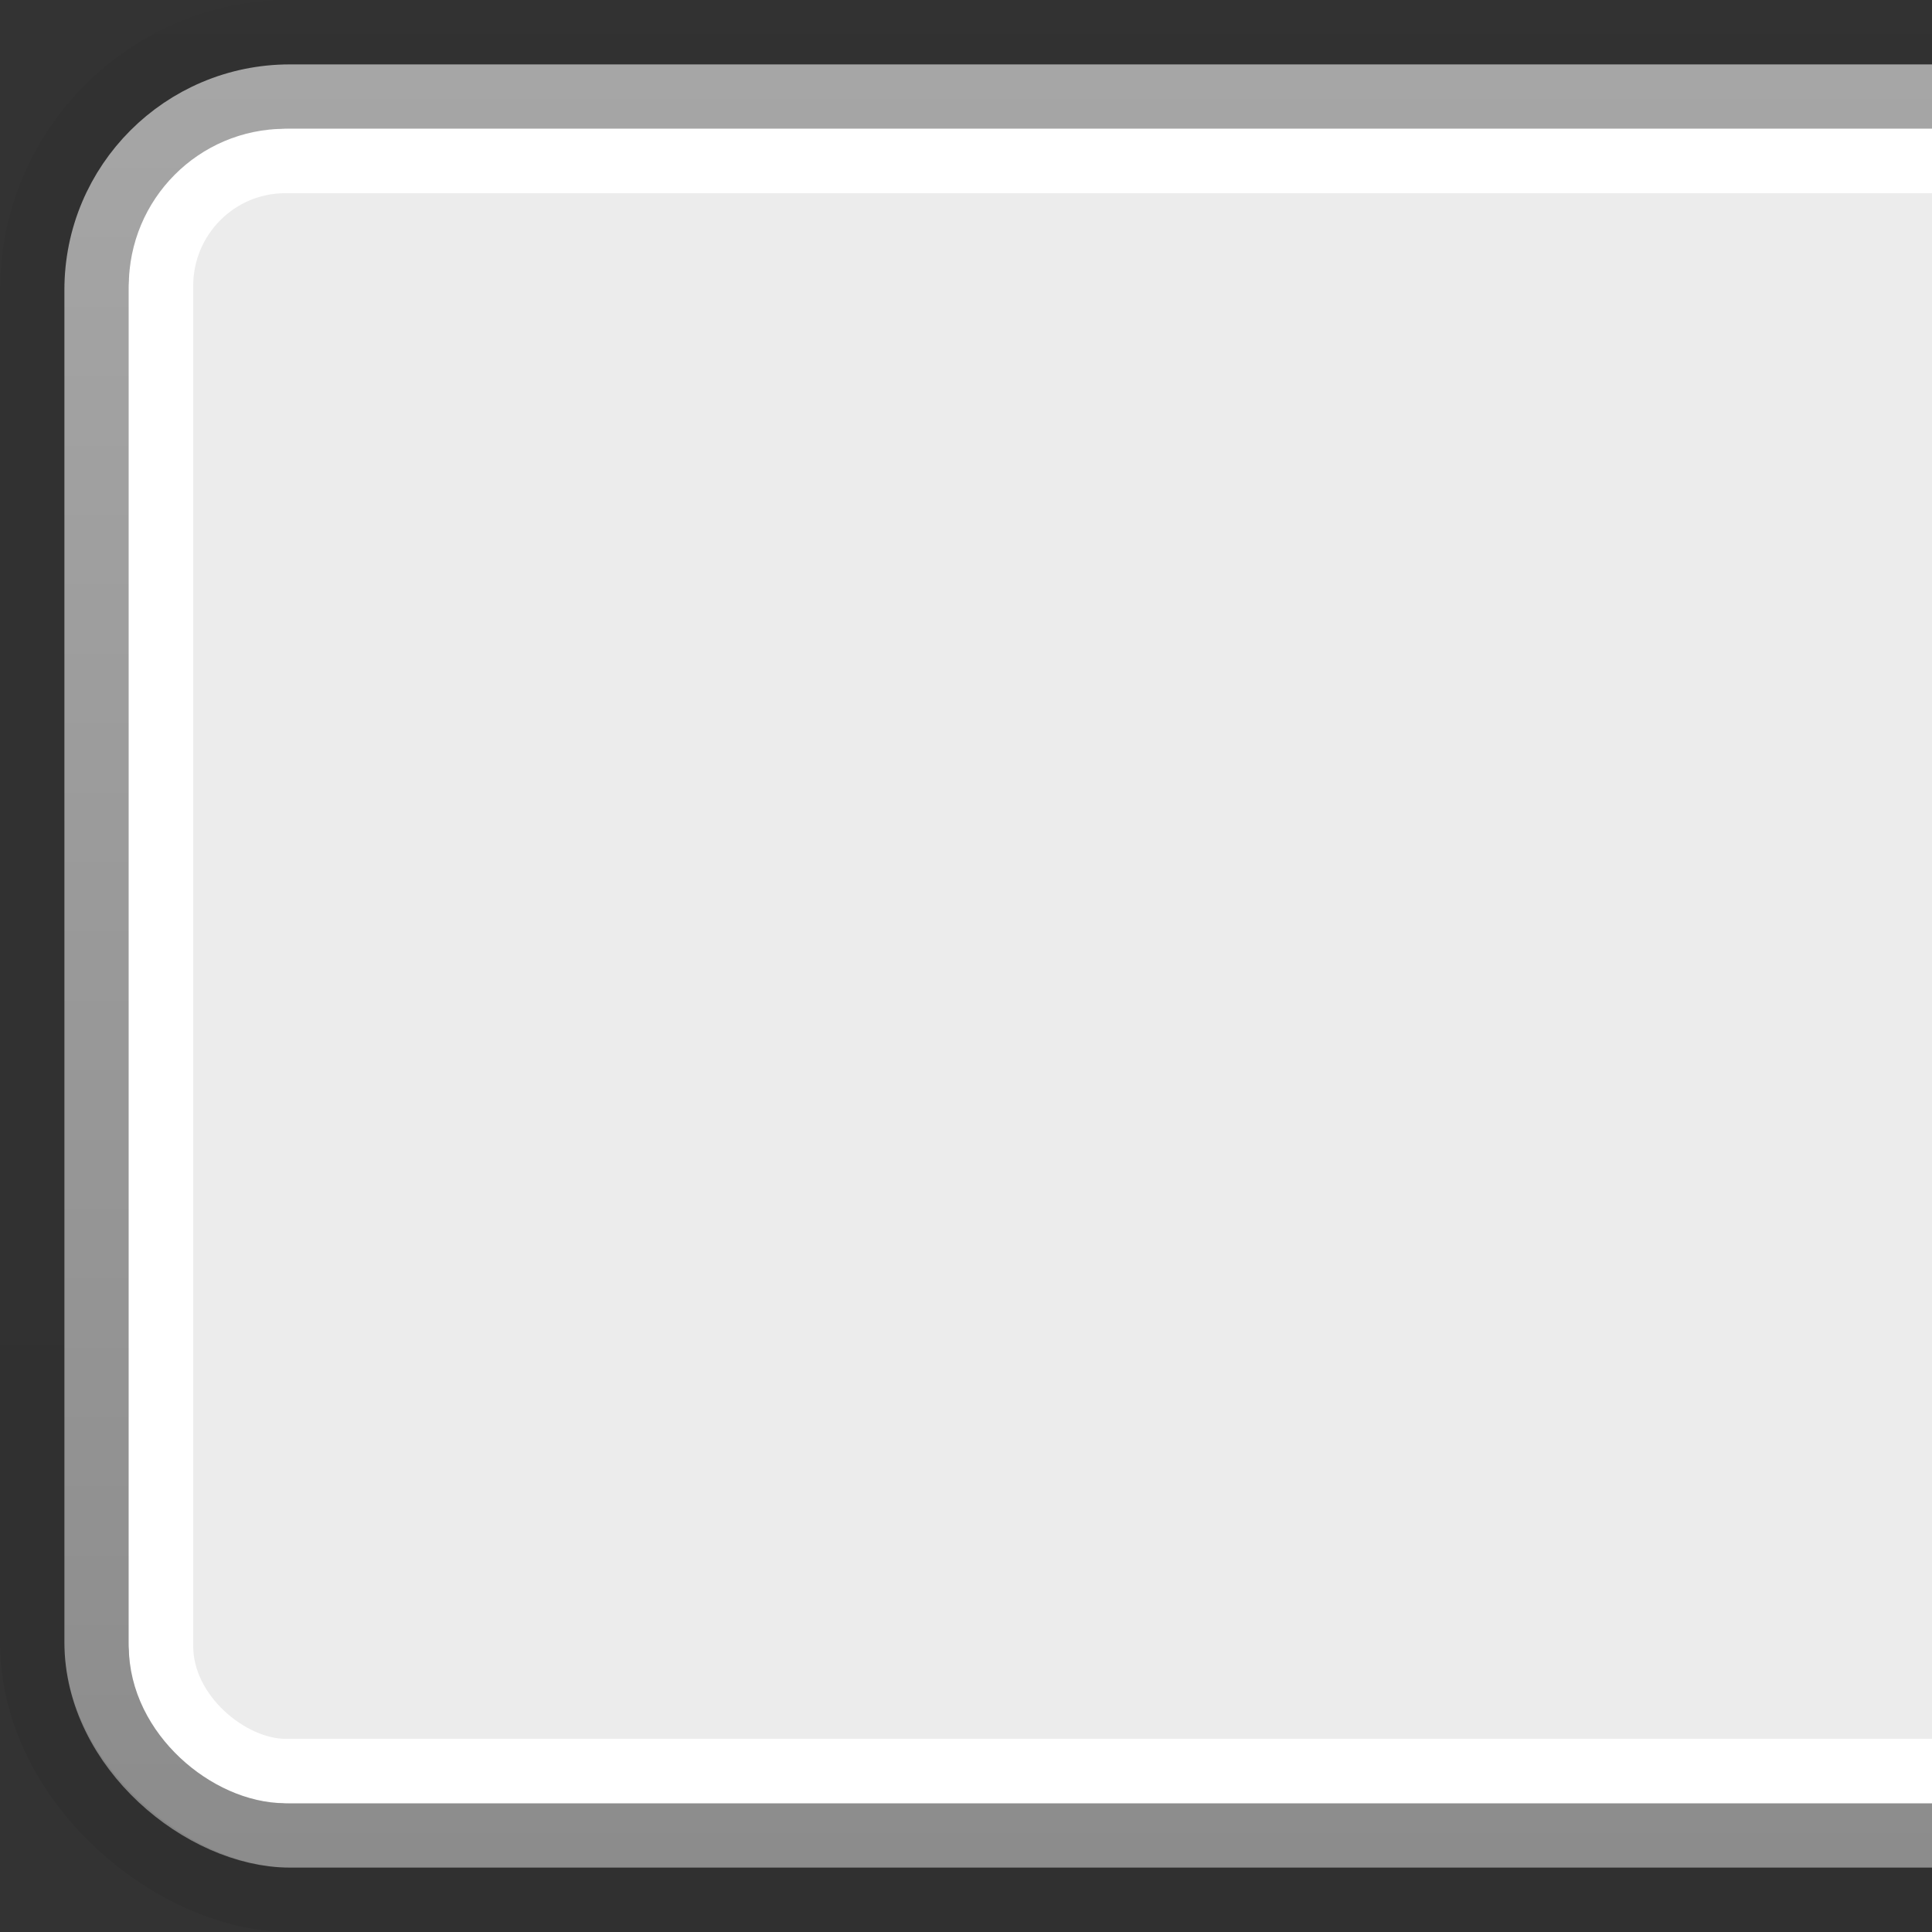 <svg xmlns="http://www.w3.org/2000/svg" xmlns:svg="http://www.w3.org/2000/svg" xmlns:xlink="http://www.w3.org/1999/xlink" id="svg2" width="30" height="30" version="1.1"><rect width="100%" height="100%" fill="#333333" stroke="none"/><defs id="defs4"><linearGradient id="linearGradient3770"><stop id="stop3772" offset="0" stop-color="#a6a6a6" stop-opacity="1"/><stop id="stop3774" offset="1" stop-color="#8c8c8c" stop-opacity="1"/></linearGradient><linearGradient id="linearGradient3762"><stop id="stop3764" offset="0" stop-color="#000" stop-opacity=".05"/><stop id="stop3766" offset="1" stop-color="#000" stop-opacity=".1"/></linearGradient><linearGradient id="linearGradient3759"><stop id="stop3761" offset="0" stop-color="#fff" stop-opacity="1"/><stop id="stop3763" offset="1" stop-color="#fff" stop-opacity="1"/></linearGradient><linearGradient id="linearGradient3788"><stop id="stop3790" offset="0" stop-color="#000" stop-opacity="0"/><stop id="stop3792" offset="1" stop-color="#000" stop-opacity=".13"/></linearGradient><linearGradient id="linearGradient3794" x1="15" x2="15" y1="1022.362" y2="1052.362" gradientUnits="userSpaceOnUse" xlink:href="#linearGradient3788"/><linearGradient id="linearGradient3765" x1="15" x2="15" y1="1024.362" y2="1055.362" gradientTransform="translate(1022.362,-1022.362)" gradientUnits="userSpaceOnUse" xlink:href="#linearGradient3759"/><linearGradient id="linearGradient3768" x1="1022.362" x2="1052.362" y1="-12.546" y2="-12.546" gradientTransform="translate(1.7382813e-5,30)" gradientUnits="userSpaceOnUse" xlink:href="#linearGradient3762"/><linearGradient id="linearGradient3776" x1="1023.362" x2="1051.362" y1="-12.5" y2="-12.5" gradientTransform="translate(1.7382813e-5,30)" gradientUnits="userSpaceOnUse" xlink:href="#linearGradient3770"/></defs><g id="layer1" transform="translate(0,-1022.362)"><rect id="rect3755" width="27" height="32" x="1023.862" y="1.5" fill="#ececec" fill-opacity="1" stroke="url(#linearGradient3776)" stroke-dasharray="none" stroke-miterlimit="4" stroke-opacity="1" stroke-width="1" rx="3" ry="3" transform="matrix(0,1,1,0,0,0)"/><rect id="rect3757" width="25" height="30" x="1024.862" y="2.5" fill="none" stroke="url(#linearGradient3765)" stroke-dasharray="none" stroke-dashoffset="0" stroke-linejoin="miter" stroke-miterlimit="4" stroke-opacity="1" stroke-width="1" rx="1.94" ry="1.929" transform="matrix(0,1,1,0,0,0)"/><rect id="rect3761" width="29" height="33.908" x="1022.862" y=".5" fill="none" stroke="url(#linearGradient3768)" stroke-opacity=".578" stroke-width="1" rx="4" ry="4" transform="matrix(0,1,1,0,0,0)"/></g></svg>